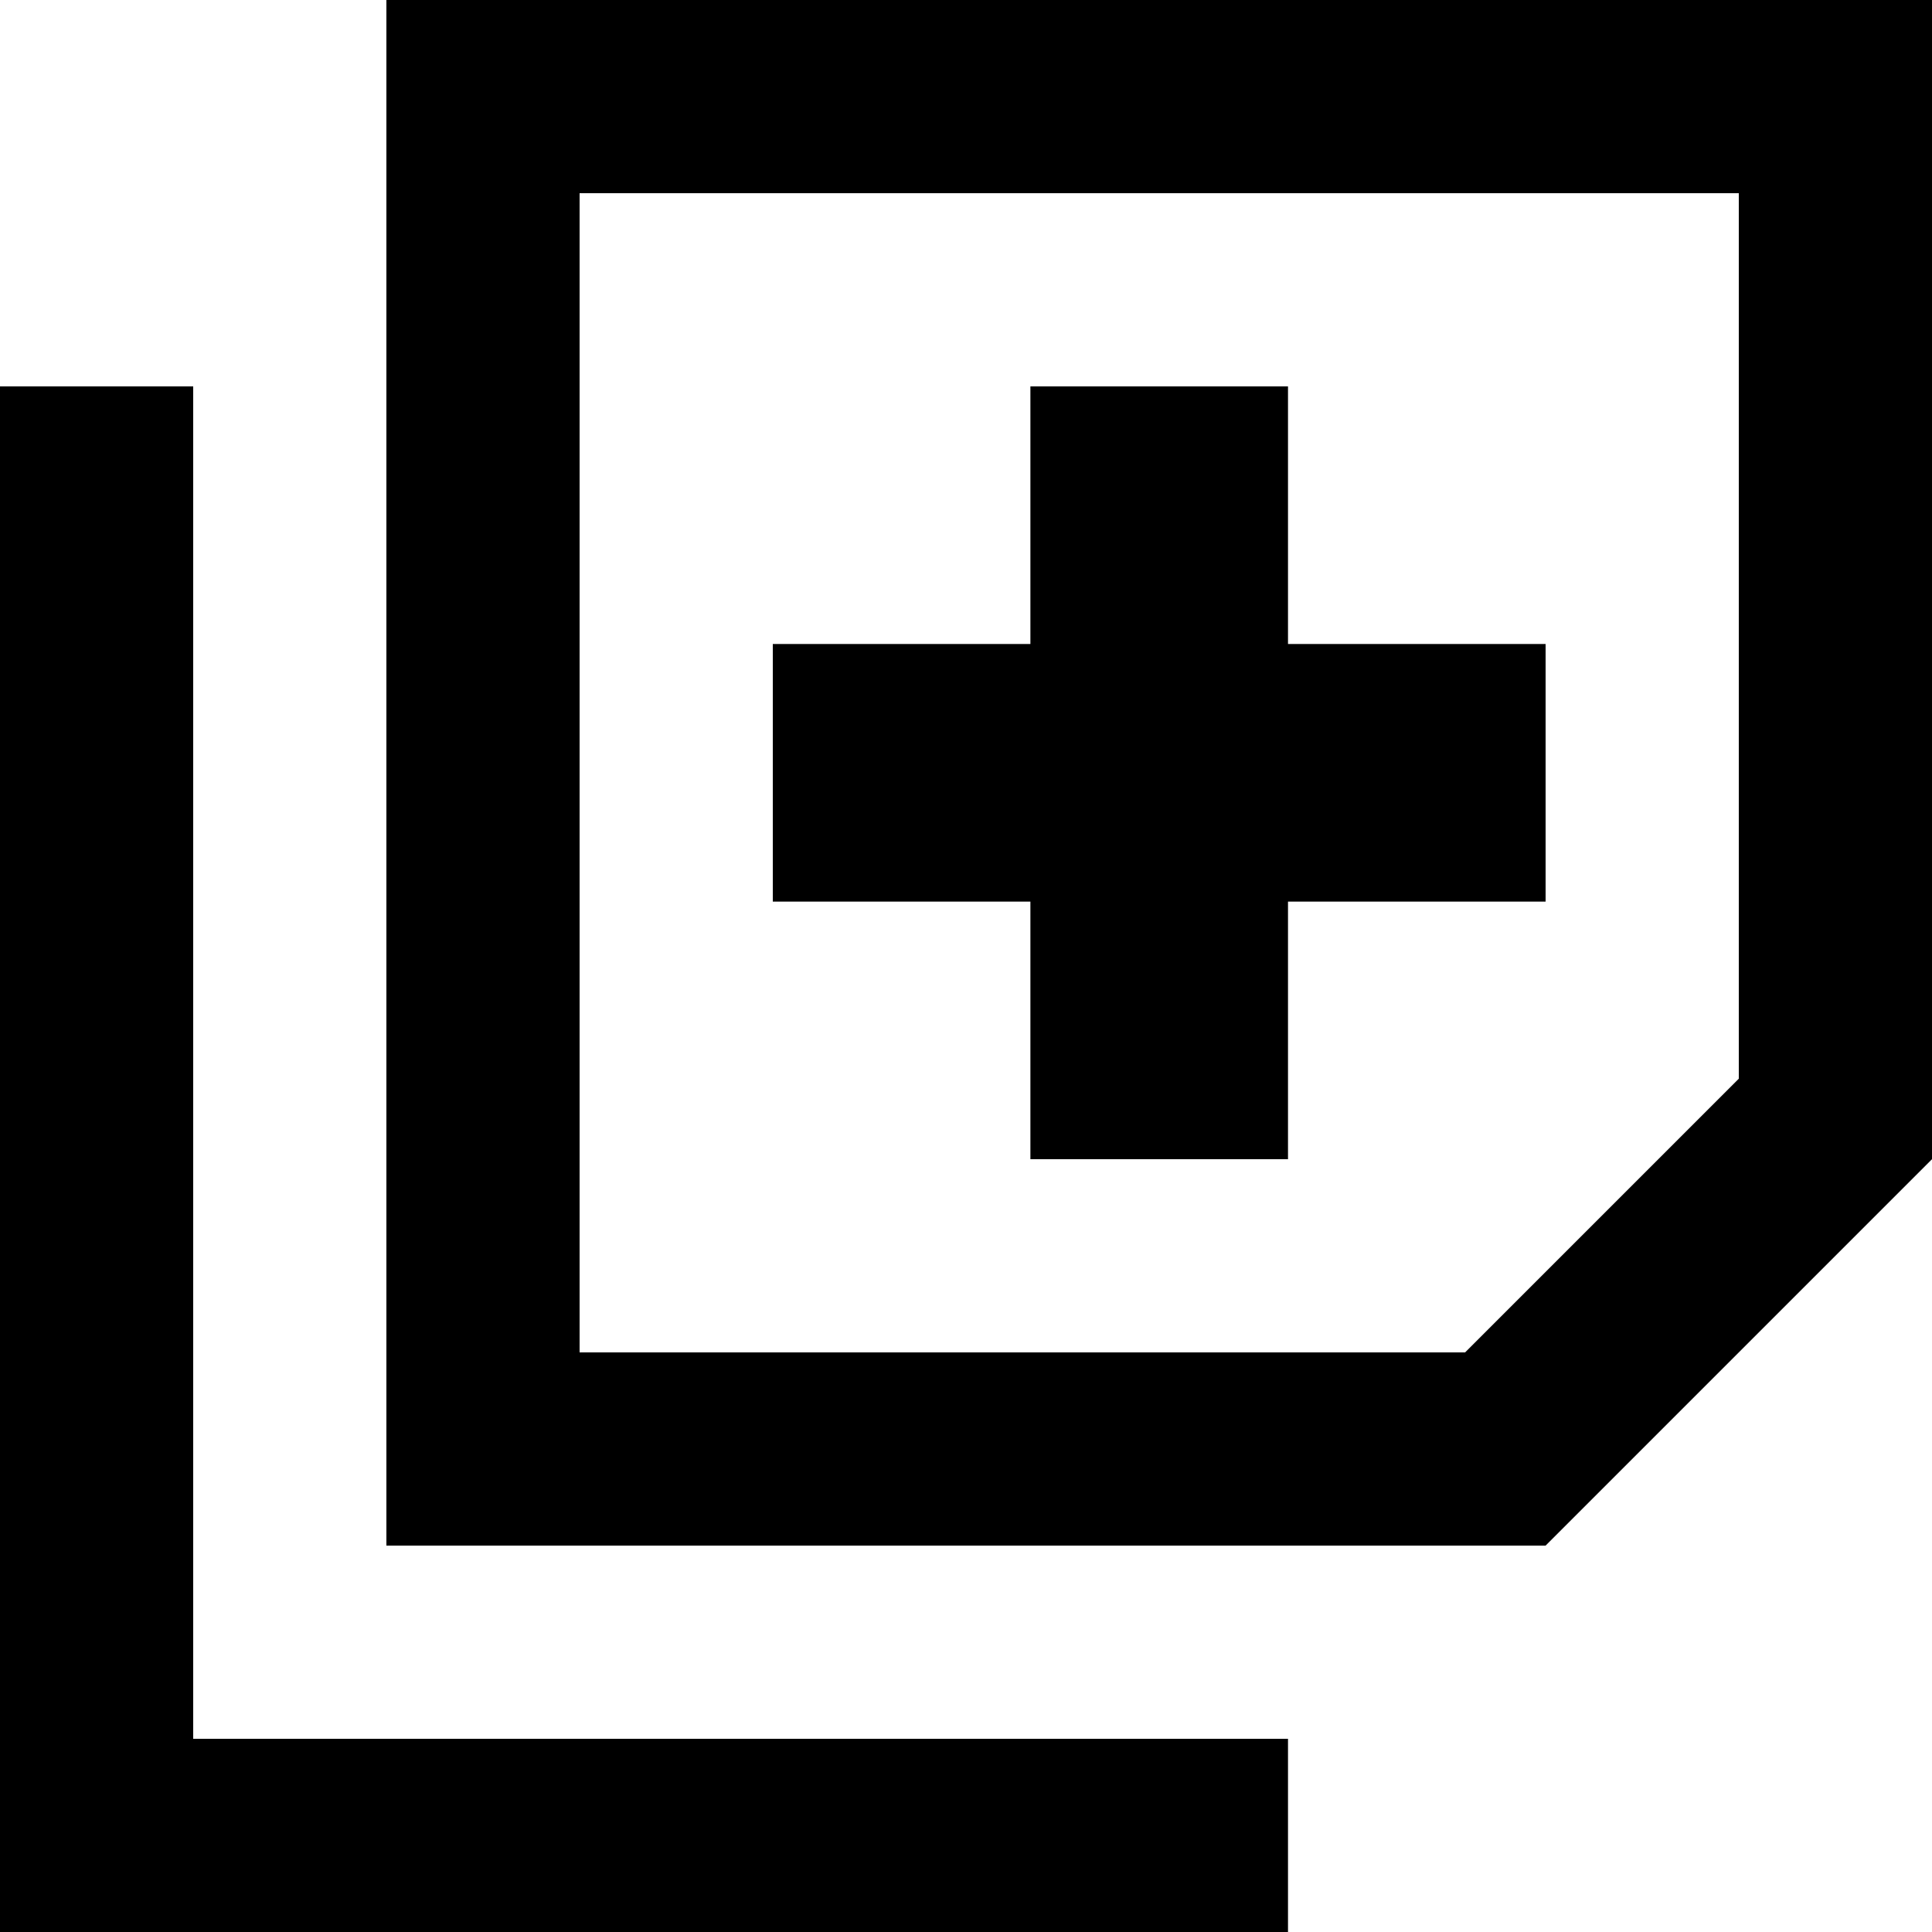 <svg xmlns="http://www.w3.org/2000/svg" viewBox="0 0 480 480">
    <path d="M 144 384 L 96 384 L 96 336 L 96 48 L 96 0 L 144 0 L 432 0 L 480 0 L 480 48 L 480 288 L 384 384 L 144 384 L 144 384 Z M 364 336 L 432 268 L 432 48 L 144 48 L 144 336 L 364 336 L 364 336 Z M 320 96 L 320 160 L 384 160 L 384 224 L 320 224 L 320 288 L 256 288 L 256 224 L 192 224 L 192 160 L 256 160 L 256 96 L 320 96 L 320 96 Z M 296 432 L 320 432 L 320 480 L 296 480 L 24 480 L 0 480 L 0 456 L 0 120 L 0 96 L 48 96 L 48 120 L 48 432 L 296 432 L 296 432 Z"/>
</svg>
